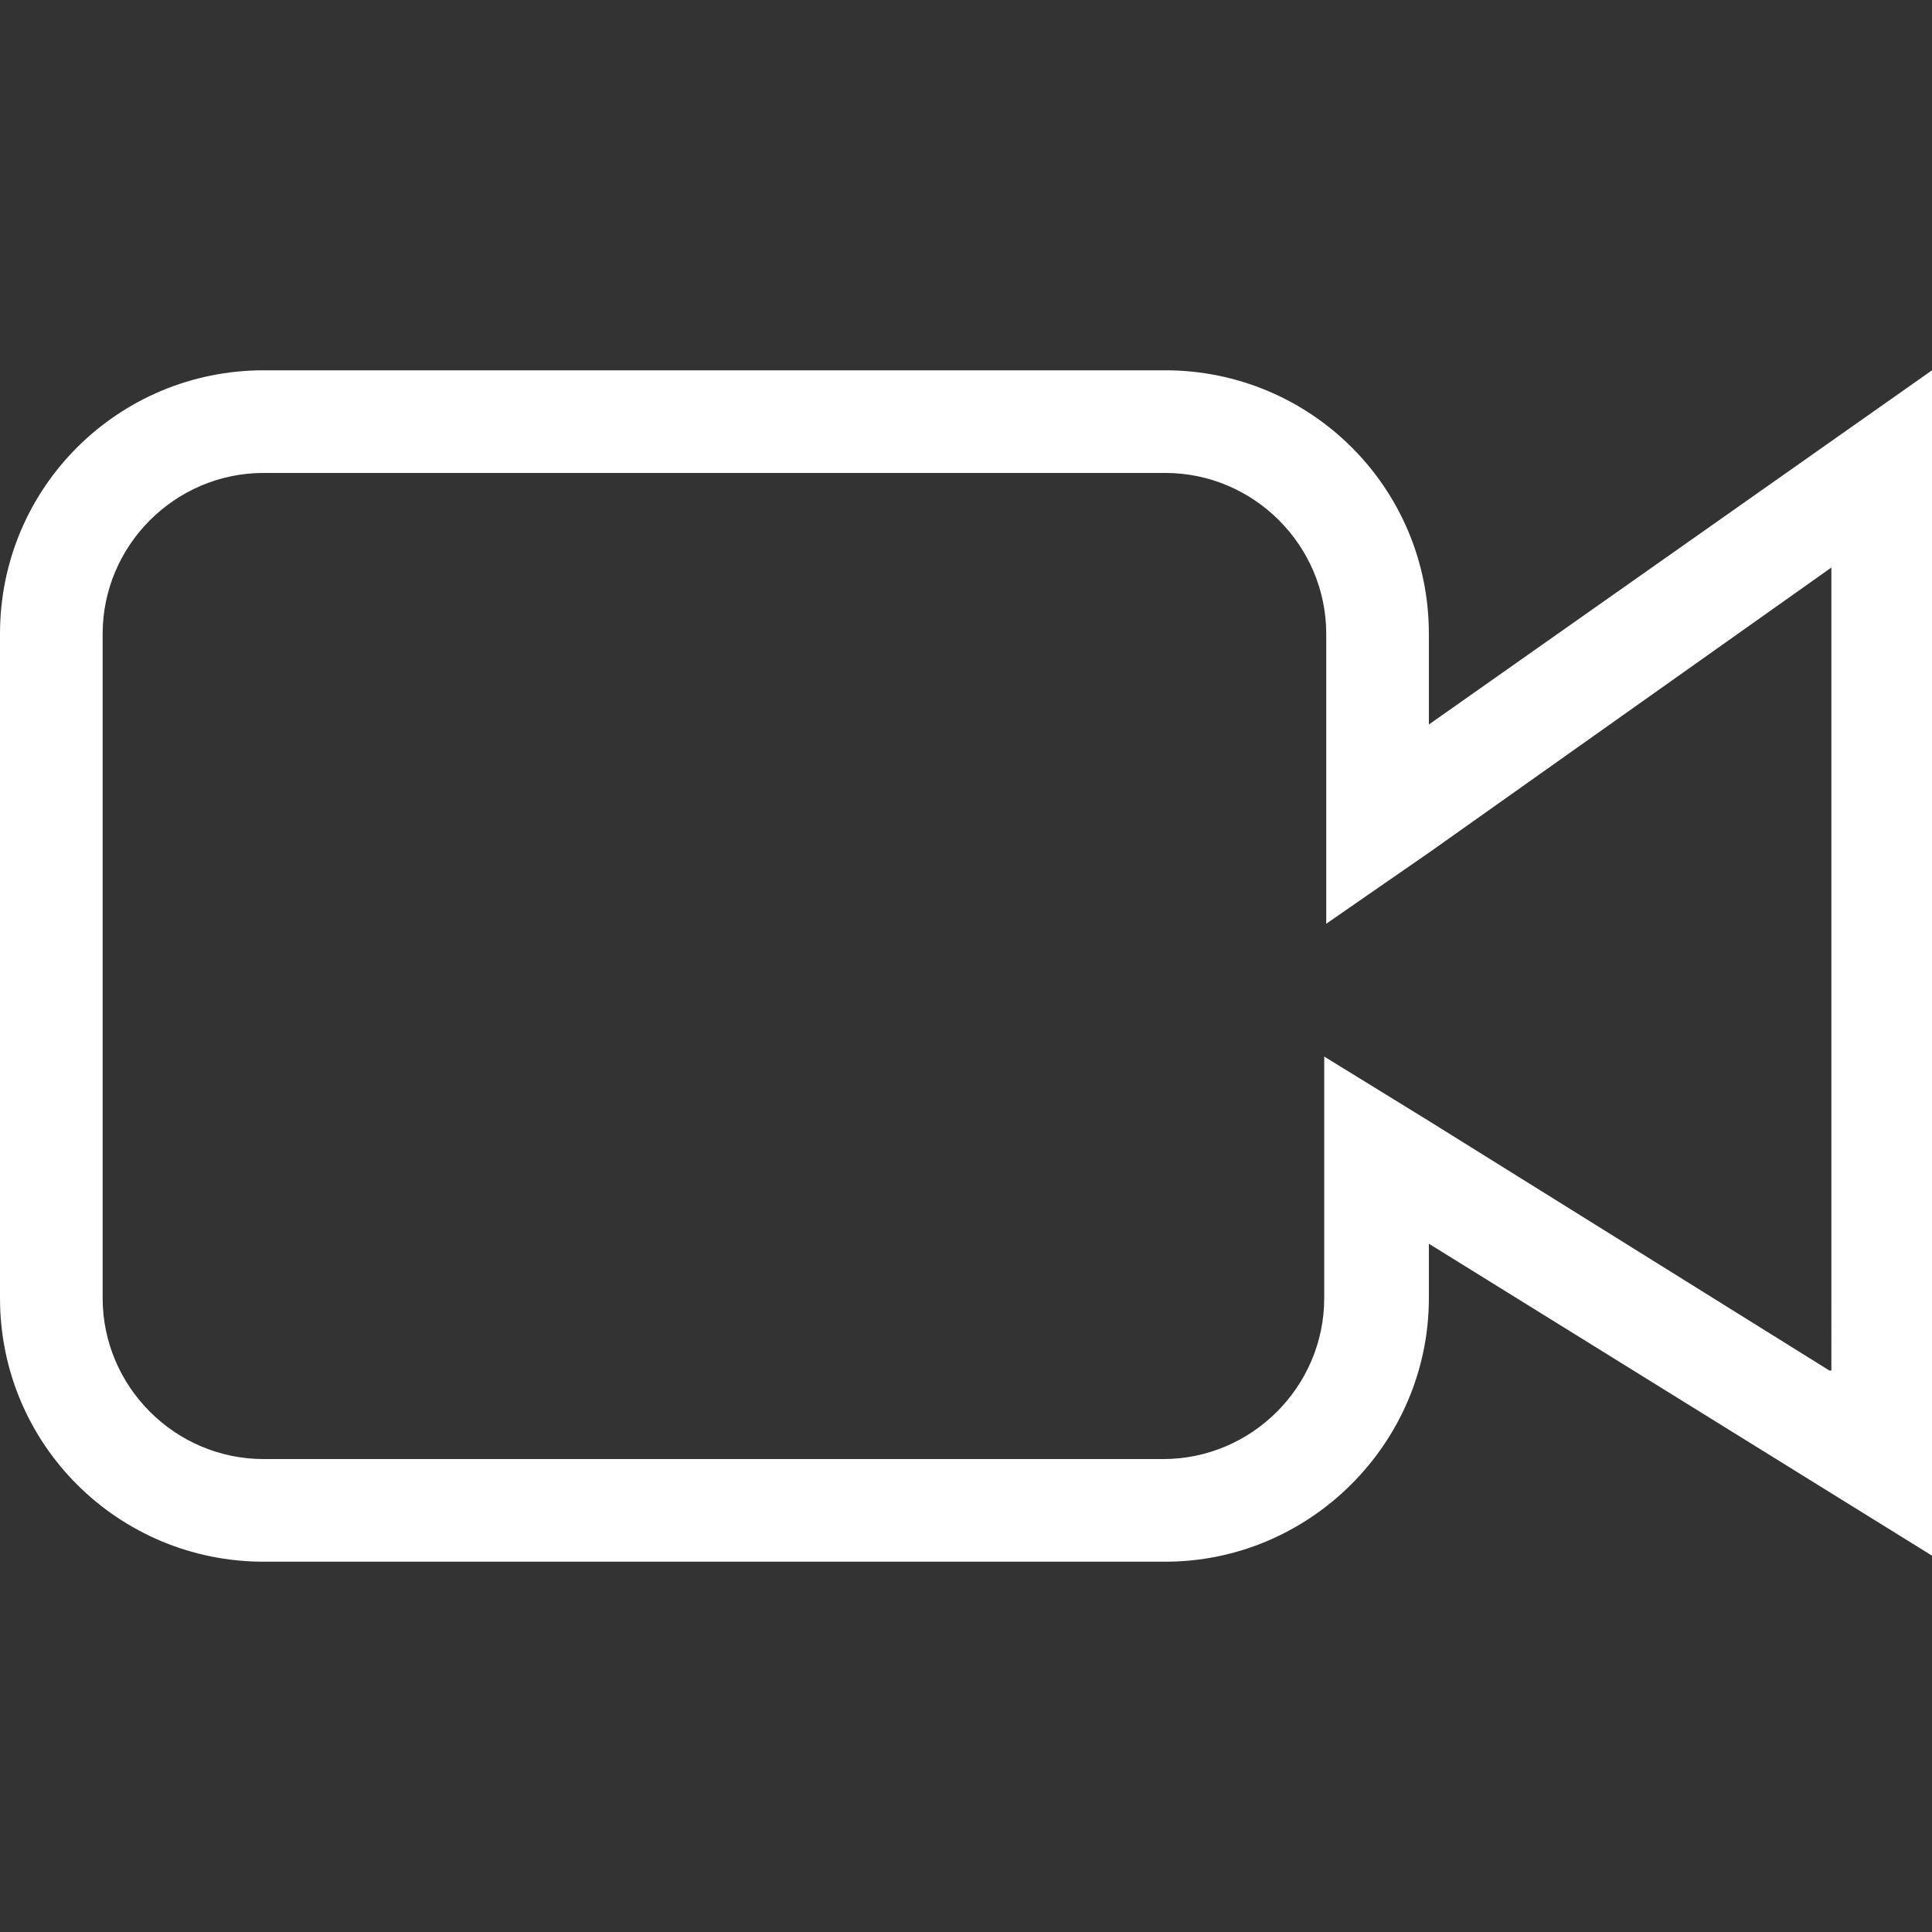<?xml version="1.0" encoding="utf-8"?>
<!-- Generator: Adobe Illustrator 23.0.1, SVG Export Plug-In . SVG Version: 6.00 Build 0)  -->
<svg version="1.1" id="Layer_1" xmlns="http://www.w3.org/2000/svg" xmlns:xlink="http://www.w3.org/1999/xlink" x="0px" y="0px"
	 viewBox="0 0 96 96" style="enable-background:new 0 0 96 96;" xml:space="preserve">
<rect x="0" y="0" width="96" height="96" fill="#333333" stroke="none"/>
<path fill="#fff" d="M71,36v-4.5c0-7.3-5.9-13.1-13.1-13.1H13.1C5.9,18.4,0,24.2,0,31.5v33c0,7.3,5.9,13.1,13.1,13.1h44.8
	c7.2,0,13.1-5.9,13.1-13.1v-2.7l25,15.5V18.4L71,36z M90.9,68.1L71,55.7l-2.6-1.6l-2.6-1.6v6.1v5.9c0,4.4-3.6,8-8,8H13.1
	c-4.4,0-8-3.6-8-8v-33c0-4.4,3.6-8,8-8h44.8c4.4,0,8,3.6,8,8v8.1v6.3l2.6-1.8l2.6-1.8l19.9-14.1V68.1z"/>
</svg>

